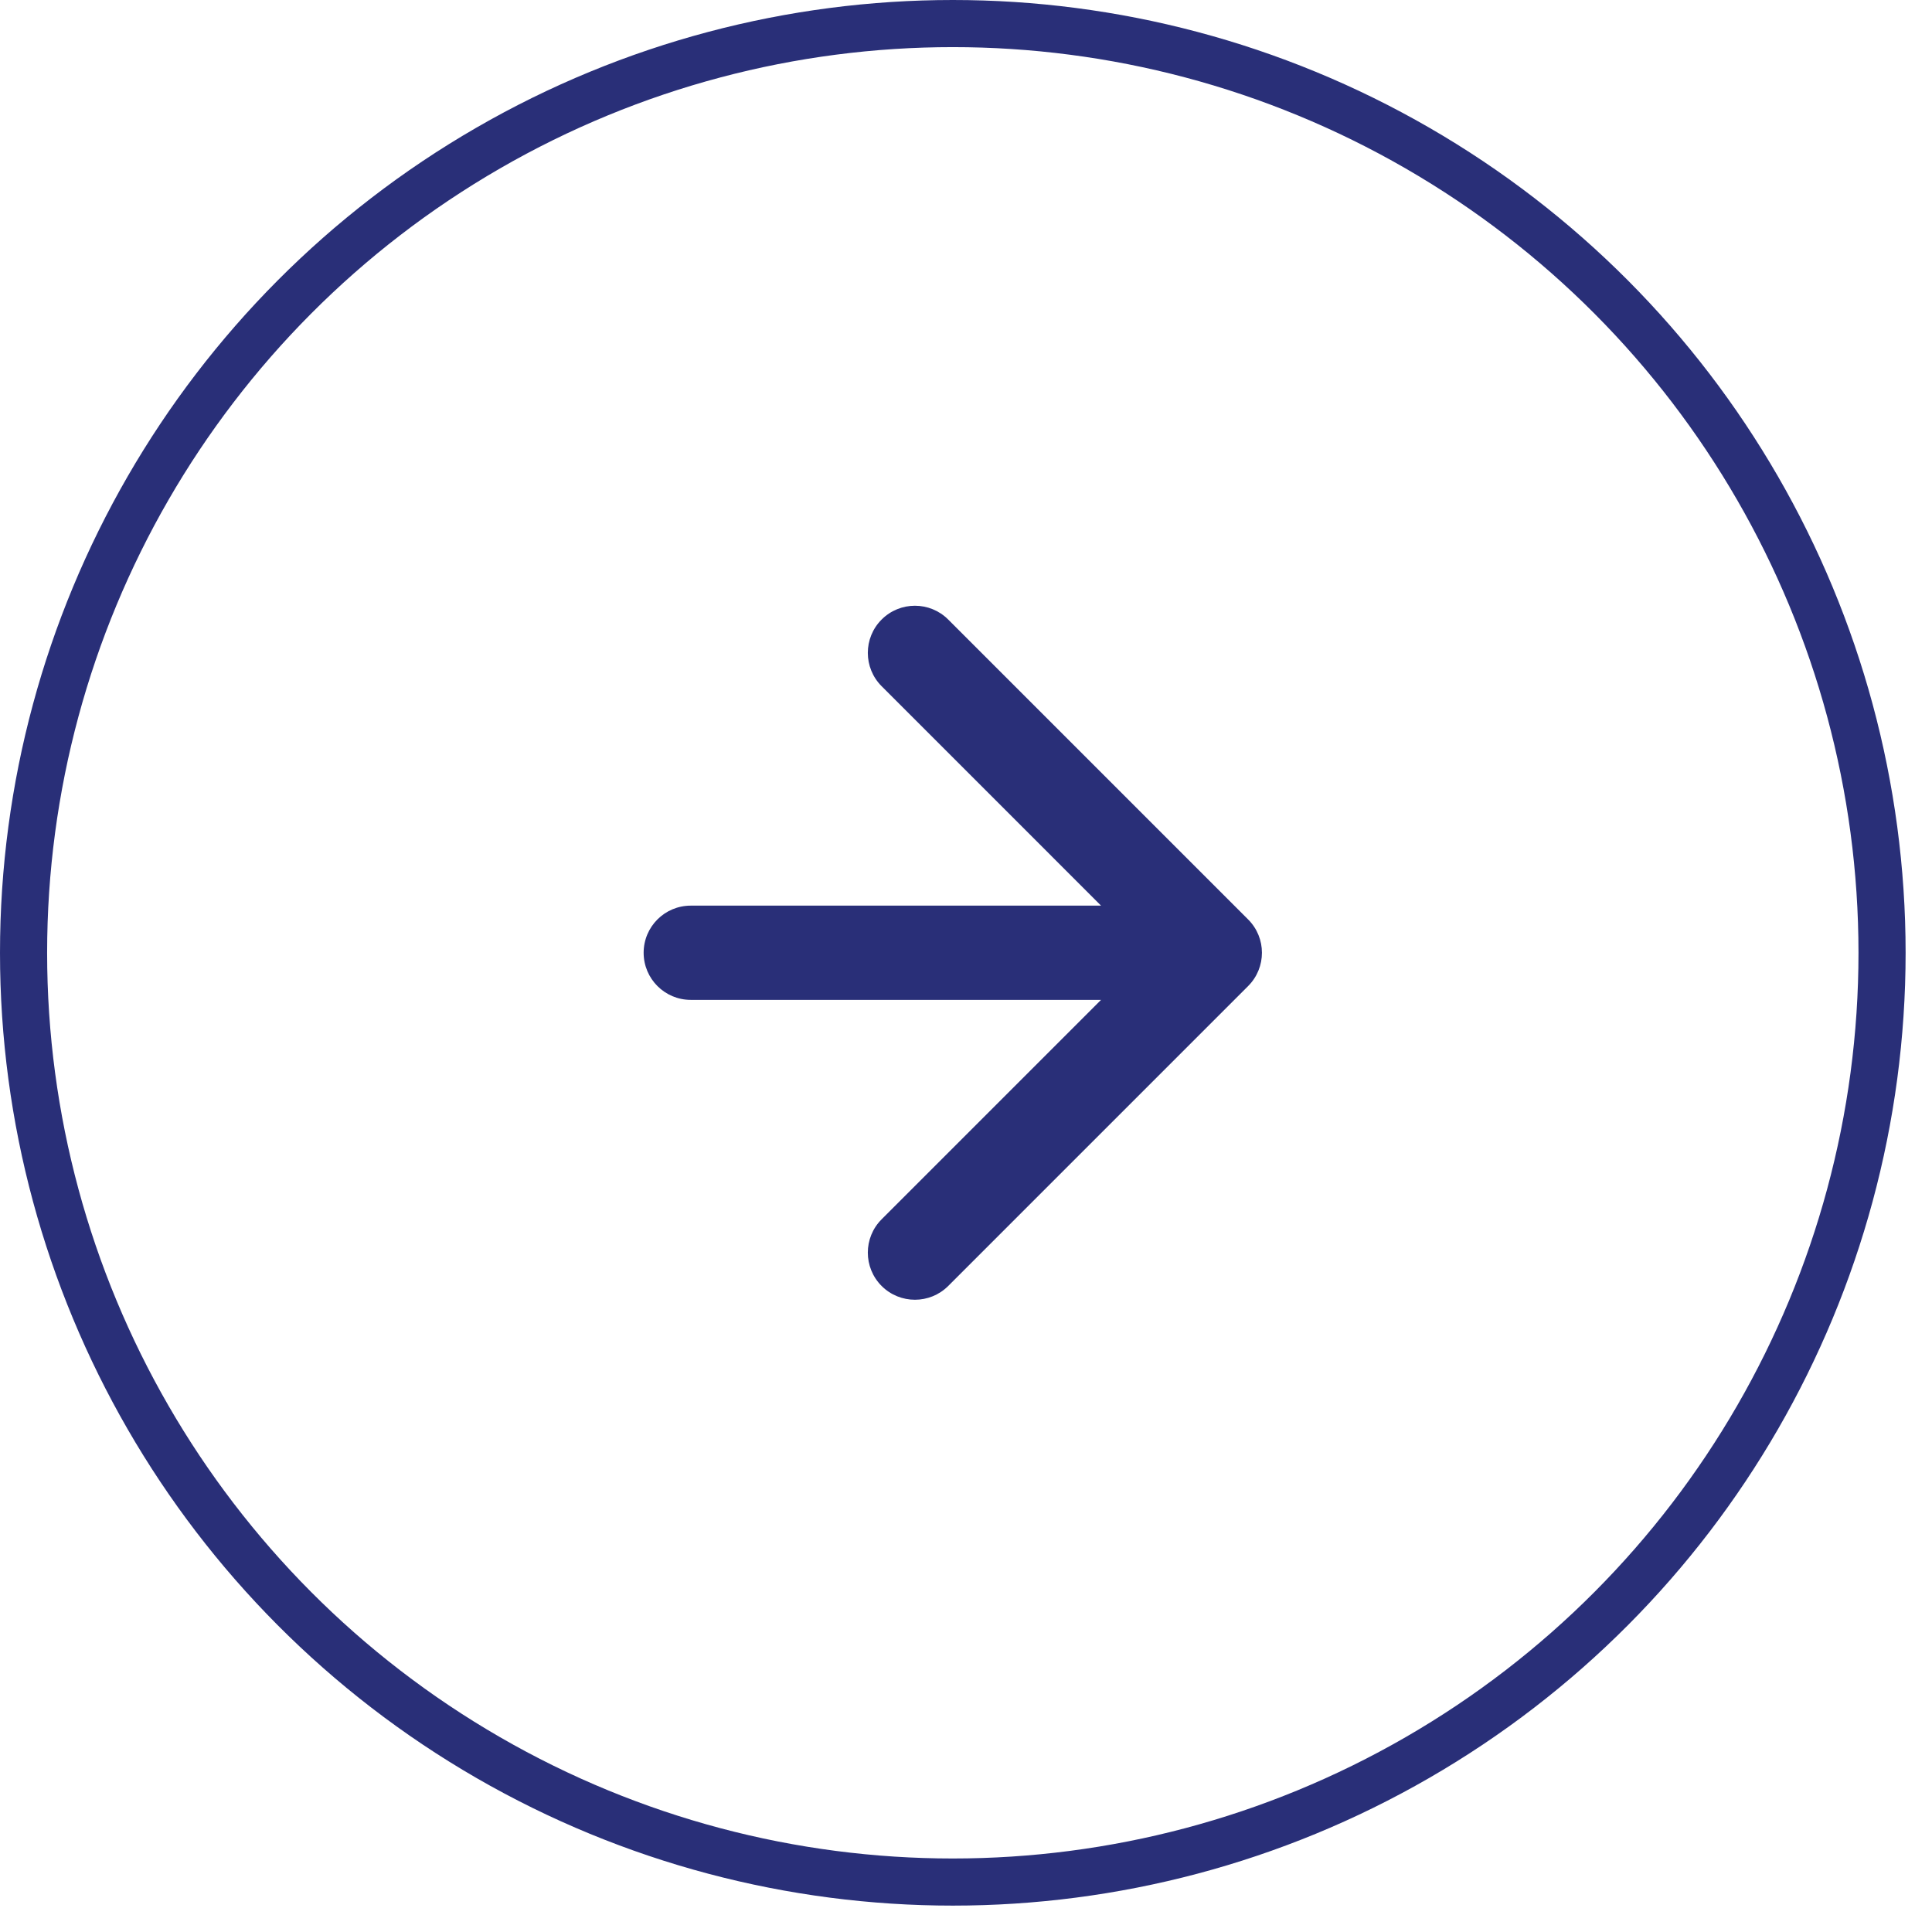 <svg xmlns="http://www.w3.org/2000/svg" width="41" height="41" viewBox="0 0 41 41" fill="none"><circle cx="20.22" cy="20.22" r="19.72" stroke="#292F78"></circle><path d="M14.659 19.219C14.107 19.219 13.659 19.666 13.659 20.219C13.659 20.771 14.107 21.219 14.659 21.219V19.219ZM26.487 20.926C26.878 20.535 26.878 19.902 26.487 19.512L20.123 13.148C19.733 12.757 19.099 12.757 18.709 13.148C18.319 13.538 18.319 14.171 18.709 14.562L24.366 20.219L18.709 25.876C18.319 26.266 18.319 26.899 18.709 27.29C19.099 27.68 19.733 27.68 20.123 27.29L26.487 20.926ZM14.659 21.219H25.78V19.219H14.659V21.219Z" fill="#292F78"></path></svg>
